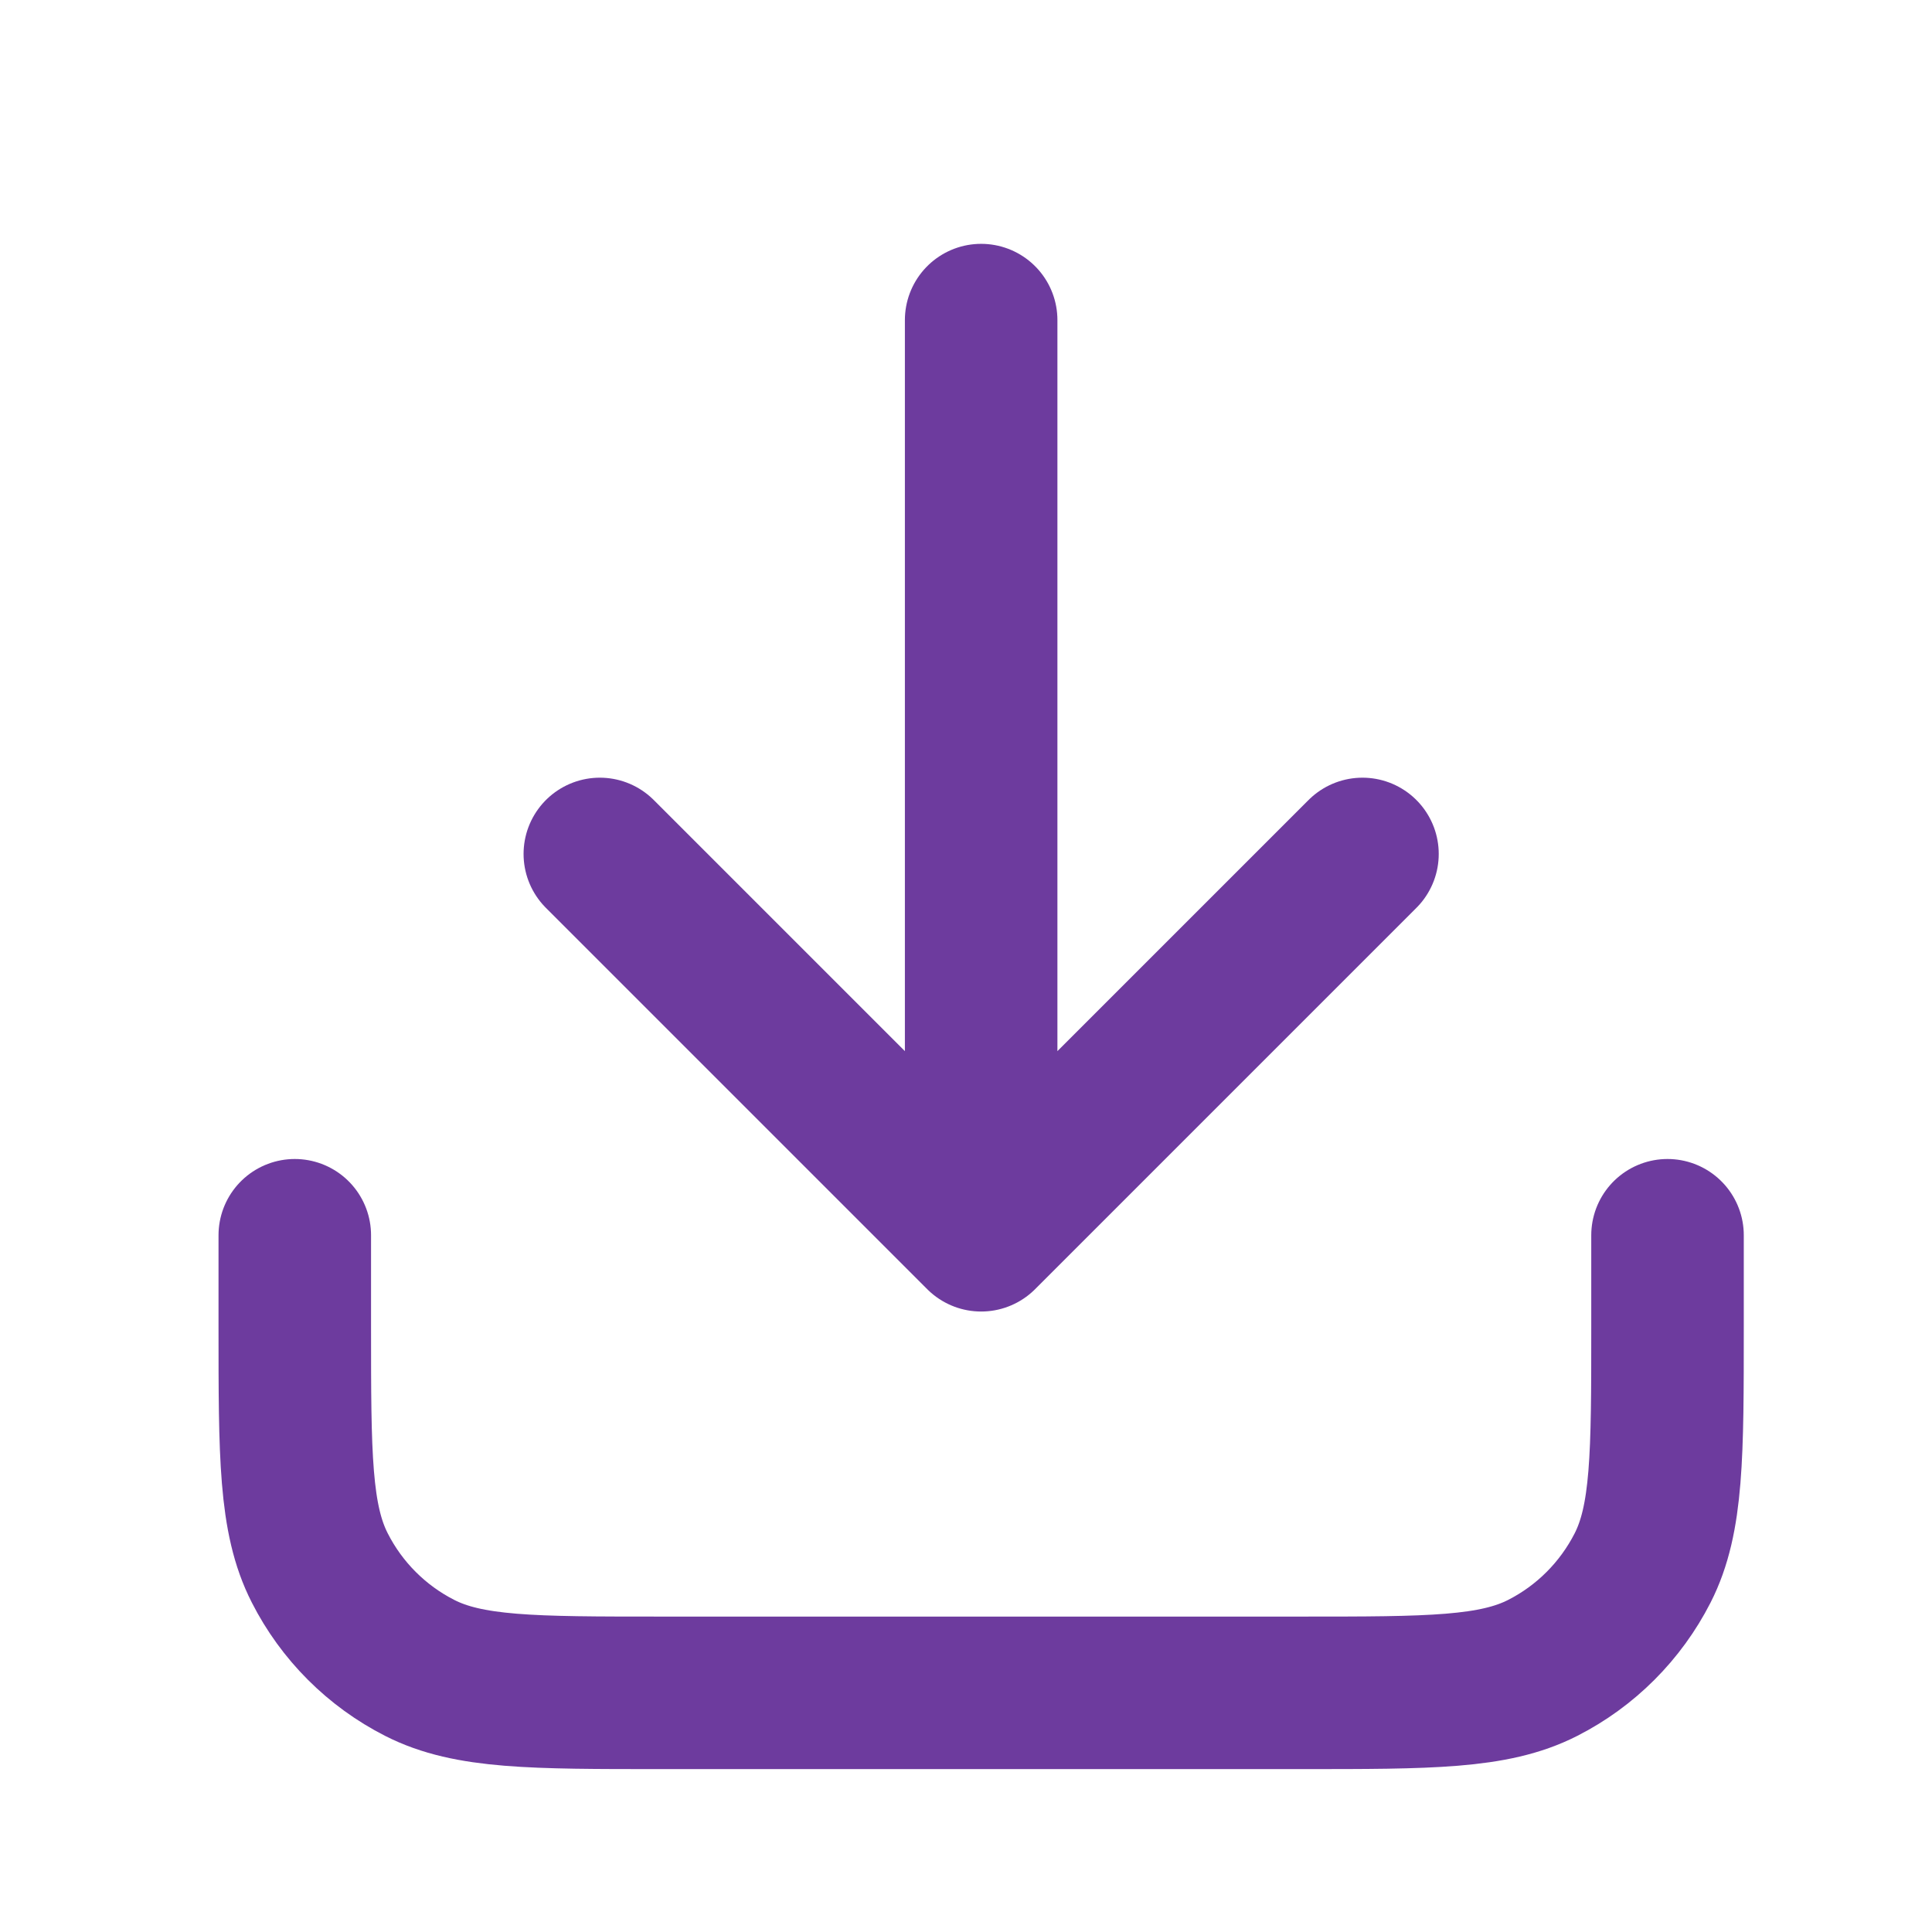 <svg xmlns="http://www.w3.org/2000/svg" width="19" height="19" viewBox="0 0 19 19" fill="none">
  <g>
    <path d="M16.399 12.148V13.048C16.399 14.309 16.399 14.939 16.154 15.42C15.938 15.843 15.594 16.188 15.171 16.403C14.69 16.648 14.059 16.648 12.799 16.648H6.499C5.239 16.648 4.609 16.648 4.128 16.403C3.705 16.188 3.36 15.843 3.145 15.42C2.899 14.939 2.899 14.309 2.899 13.048V12.148M13.399 8.398L9.649 12.148M9.649 12.148L5.899 8.398M9.649 12.148V3.148" stroke="#6D3B9E" stroke-width="1.5" stroke-linecap="round" stroke-linejoin="round"/>
  </g>
</svg>